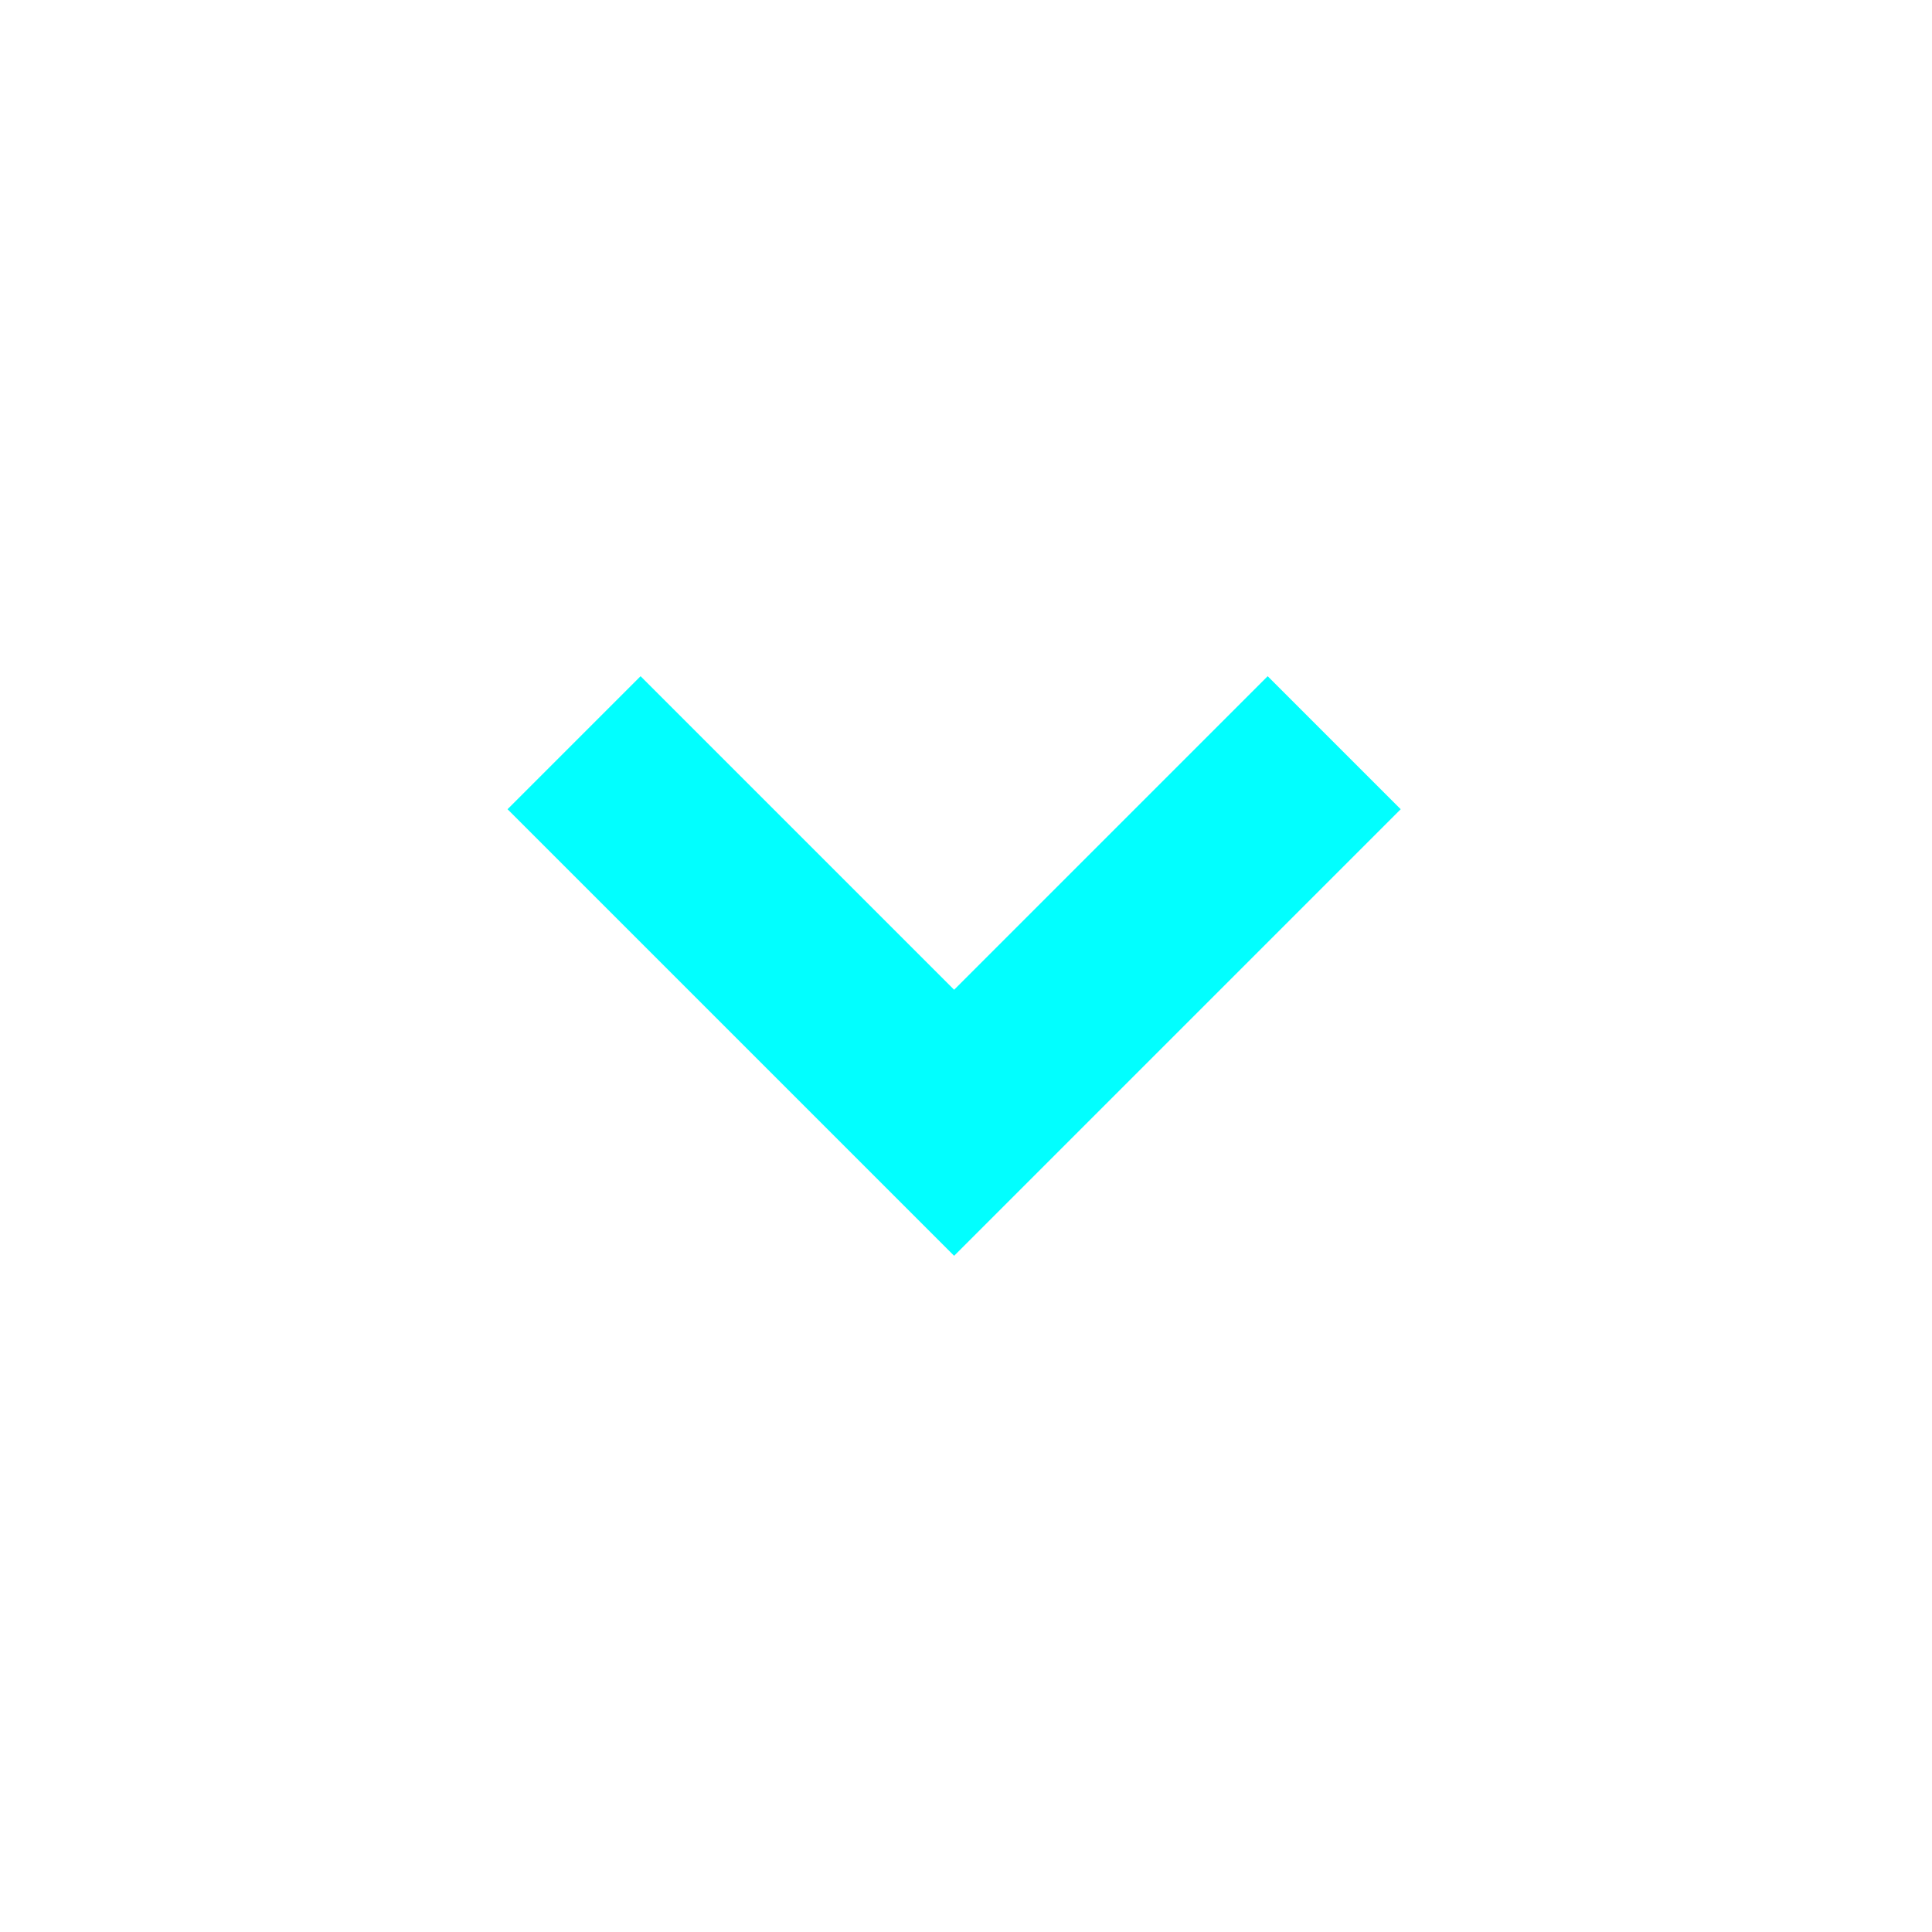 <svg xmlns="http://www.w3.org/2000/svg" viewBox="0 0 20 20">
    <defs>
        <style>
            .cls-1{fill:#01ffff}.cls-2{fill:none}
        </style>
    </defs>
    <g id="Group_546" data-name="Group 546" transform="rotate(180 611 300.5)">
        <path id="Path_1503" d="M6.623 8L2 3.377 3.377 2l3.246 3.246L9.869 2l1.377 1.377z" class="cls-1" data-name="Path 1503" transform="rotate(180 609.373 298)"/>
        <path id="Rectangle_82" d="M0 0h20v20H0z" class="cls-2" data-name="Rectangle 82" transform="translate(1202 581)"/>
    </g>
</svg>
